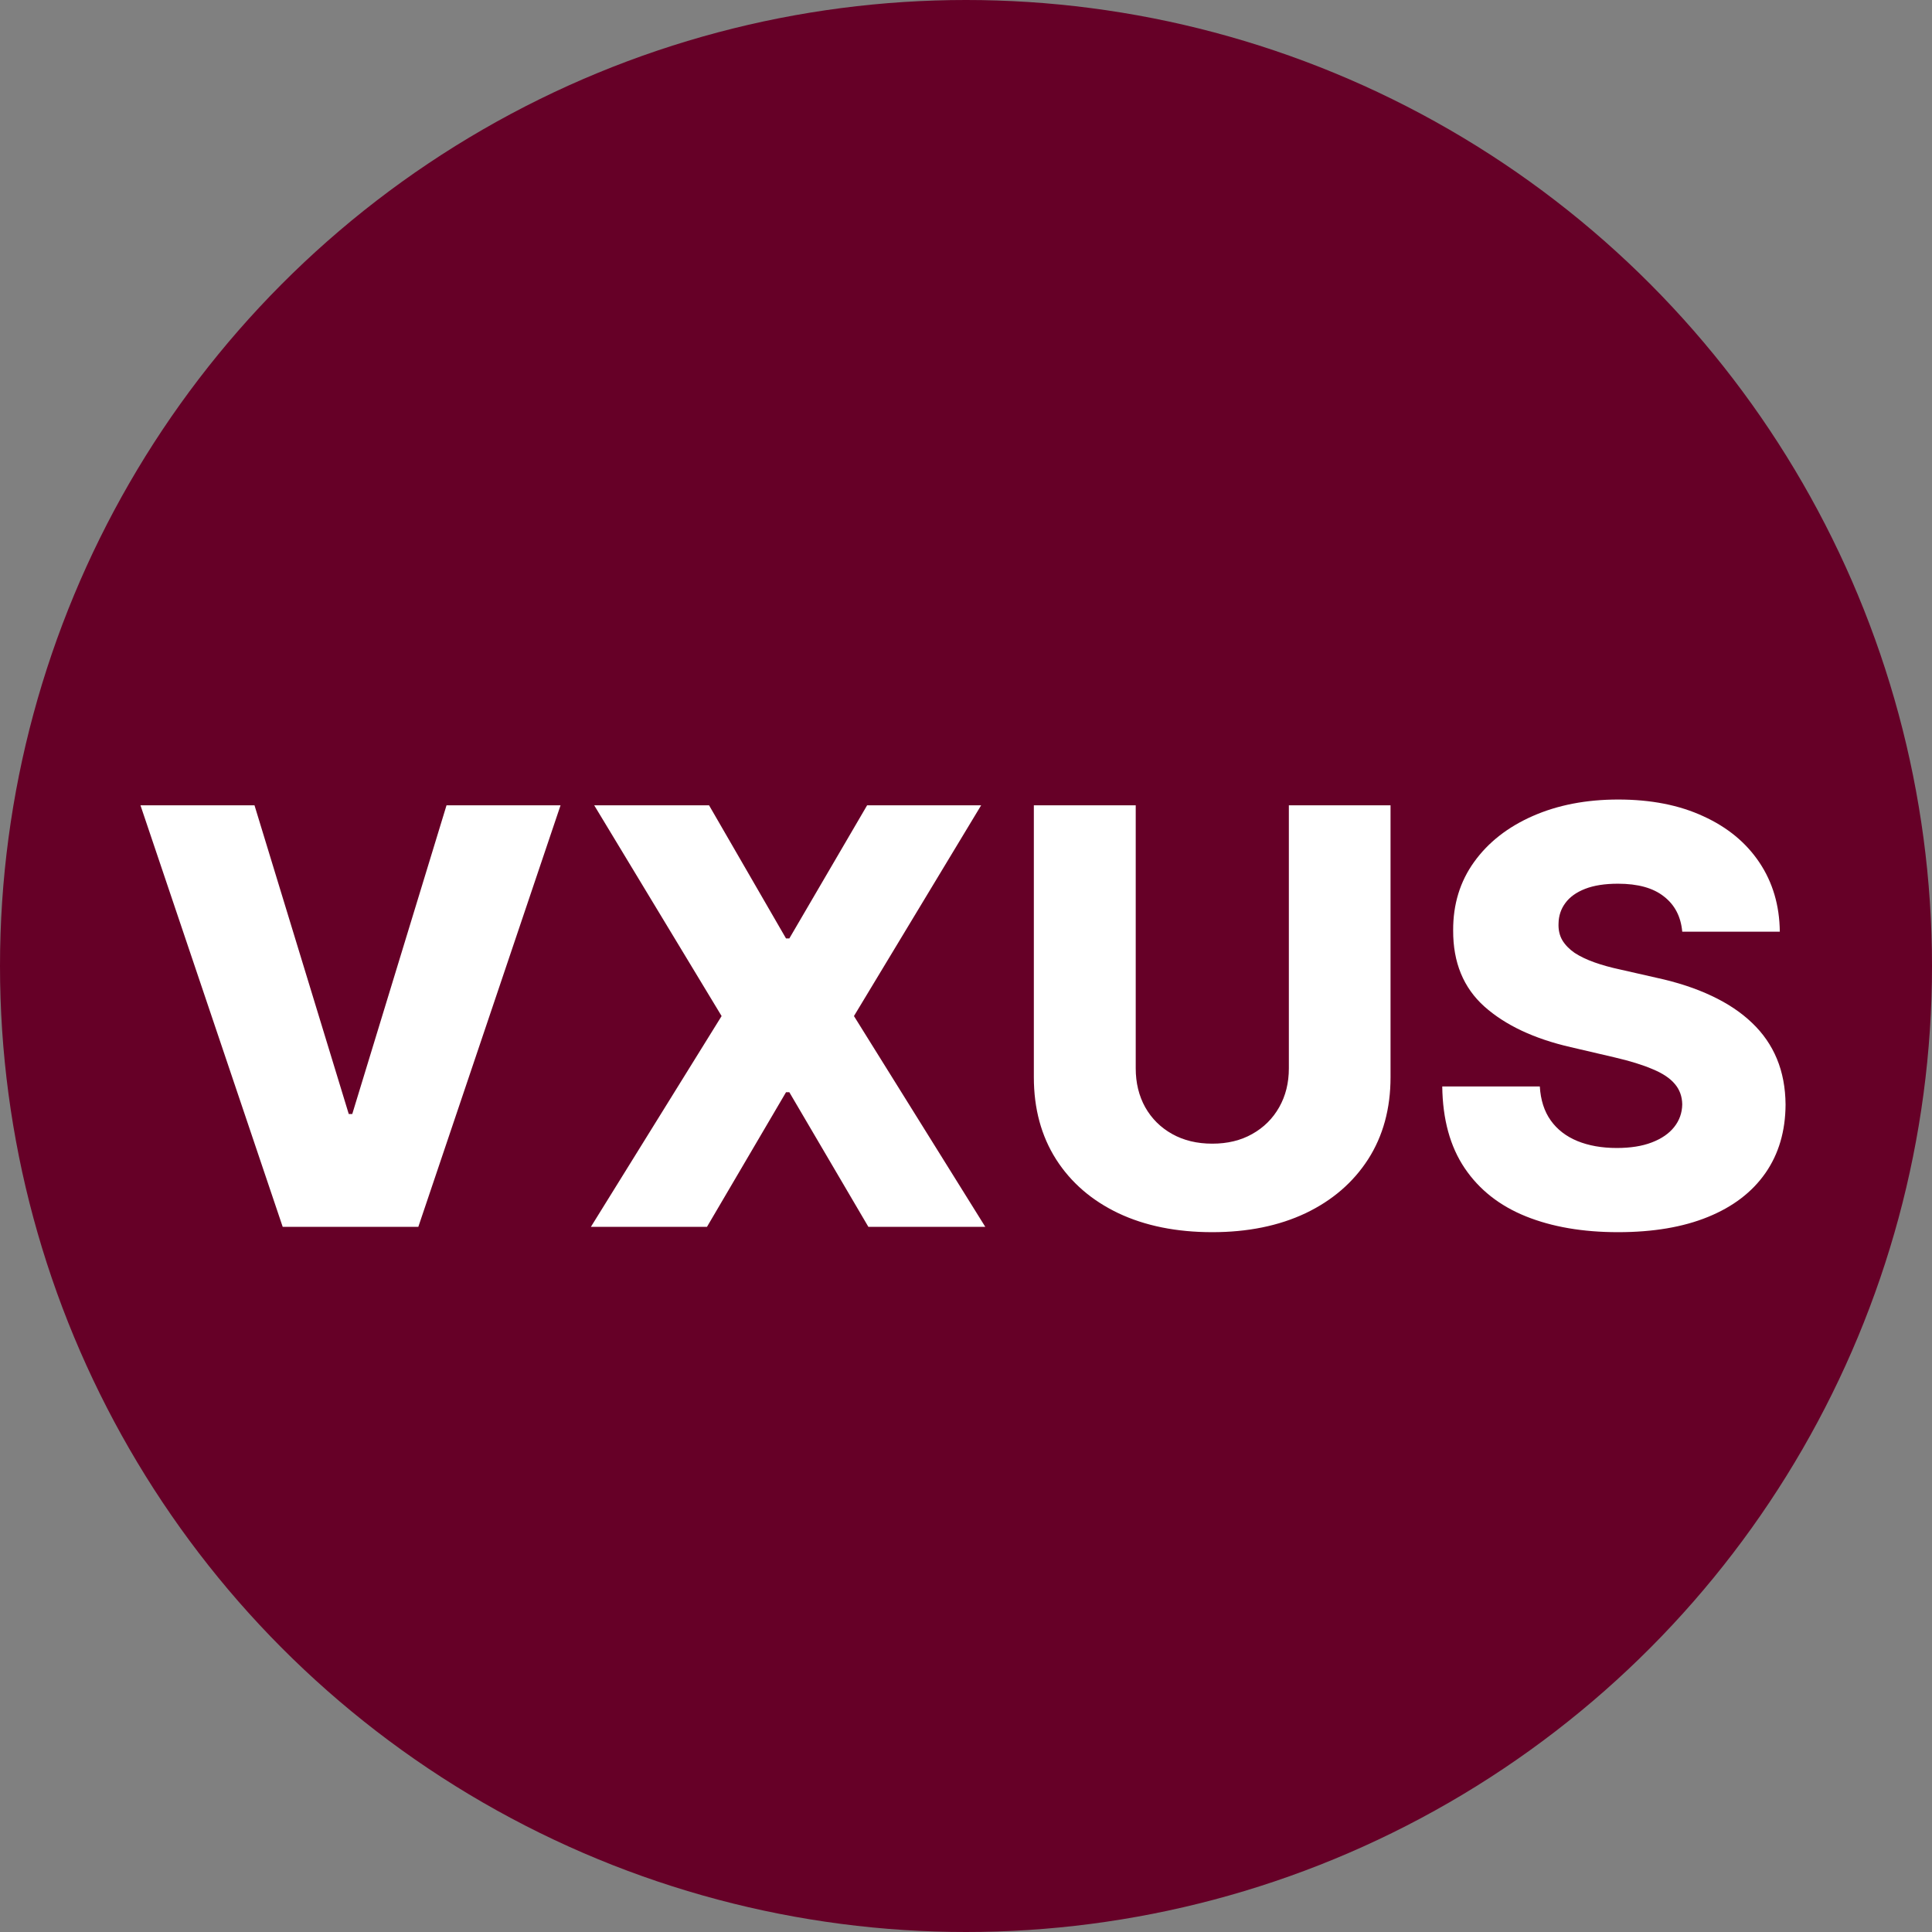 <svg width="600" height="600" viewBox="0 0 600 600" fill="none" xmlns="http://www.w3.org/2000/svg">
<rect x="0" y="0" width="600" height="600" fill="#808080" stroke="none"/>
<circle cx="300" cy="300" r="300" fill="#660027"/>
<path d="M79.035 250.091L108.311 345.972H109.397L138.673 250.091H174.085L129.916 381H87.792L43.623 250.091H79.035ZM220.203 250.091L244.11 291.447H245.132L269.294 250.091H304.706L265.203 315.545L305.985 381H269.678L245.132 339.196H244.11L219.564 381H183.513L224.102 315.545L184.536 250.091H220.203ZM400.267 250.091H431.844V334.53C431.844 344.288 429.521 352.79 424.877 360.034C420.232 367.236 413.754 372.818 405.445 376.781C397.135 380.702 387.483 382.662 376.489 382.662C365.367 382.662 355.651 380.702 347.341 376.781C339.031 372.818 332.575 367.236 327.973 360.034C323.371 352.79 321.07 344.288 321.07 334.53V250.091H352.71V331.781C352.71 336.298 353.691 340.325 355.651 343.862C357.654 347.399 360.445 350.169 364.024 352.172C367.604 354.175 371.759 355.176 376.489 355.176C381.219 355.176 385.352 354.175 388.889 352.172C392.469 350.169 395.26 347.399 397.263 343.862C399.266 340.325 400.267 336.298 400.267 331.781V250.091ZM522.435 289.338C522.009 284.651 520.113 281.007 516.746 278.408C513.422 275.766 508.671 274.445 502.492 274.445C498.401 274.445 494.992 274.977 492.265 276.043C489.537 277.108 487.492 278.578 486.128 280.453C484.765 282.286 484.062 284.395 484.019 286.781C483.934 288.741 484.317 290.467 485.17 291.959C486.064 293.45 487.343 294.771 489.005 295.922C490.709 297.03 492.755 298.01 495.141 298.862C497.528 299.714 500.212 300.46 503.195 301.099L514.445 303.656C520.922 305.062 526.633 306.938 531.576 309.281C536.562 311.625 540.738 314.416 544.104 317.655C547.513 320.893 550.091 324.622 551.839 328.841C553.586 333.06 554.481 337.79 554.523 343.031C554.481 351.298 552.393 358.393 548.259 364.317C544.126 370.24 538.181 374.778 530.425 377.932C522.712 381.085 513.401 382.662 502.492 382.662C491.54 382.662 481.995 381.021 473.856 377.74C465.716 374.459 459.388 369.473 454.871 362.783C450.354 356.092 448.032 347.634 447.904 337.406H478.202C478.458 341.625 479.587 345.141 481.59 347.953C483.593 350.766 486.341 352.896 489.836 354.345C493.373 355.794 497.464 356.518 502.108 356.518C506.37 356.518 509.992 355.943 512.975 354.793C516.001 353.642 518.323 352.044 519.942 349.999C521.562 347.953 522.393 345.609 522.435 342.967C522.393 340.496 521.626 338.386 520.134 336.639C518.643 334.849 516.341 333.315 513.231 332.037C510.162 330.716 506.242 329.501 501.469 328.393L487.79 325.197C476.455 322.598 467.528 318.401 461.008 312.605C454.488 306.767 451.249 298.884 451.292 288.955C451.249 280.858 453.422 273.763 457.812 267.669C462.201 261.575 468.273 256.824 476.029 253.415C483.785 250.006 492.627 248.301 502.556 248.301C512.698 248.301 521.498 250.027 528.955 253.479C536.455 256.888 542.272 261.682 546.405 267.861C550.539 274.04 552.648 281.199 552.733 289.338H522.435Z" fill="white"/>
</svg>
